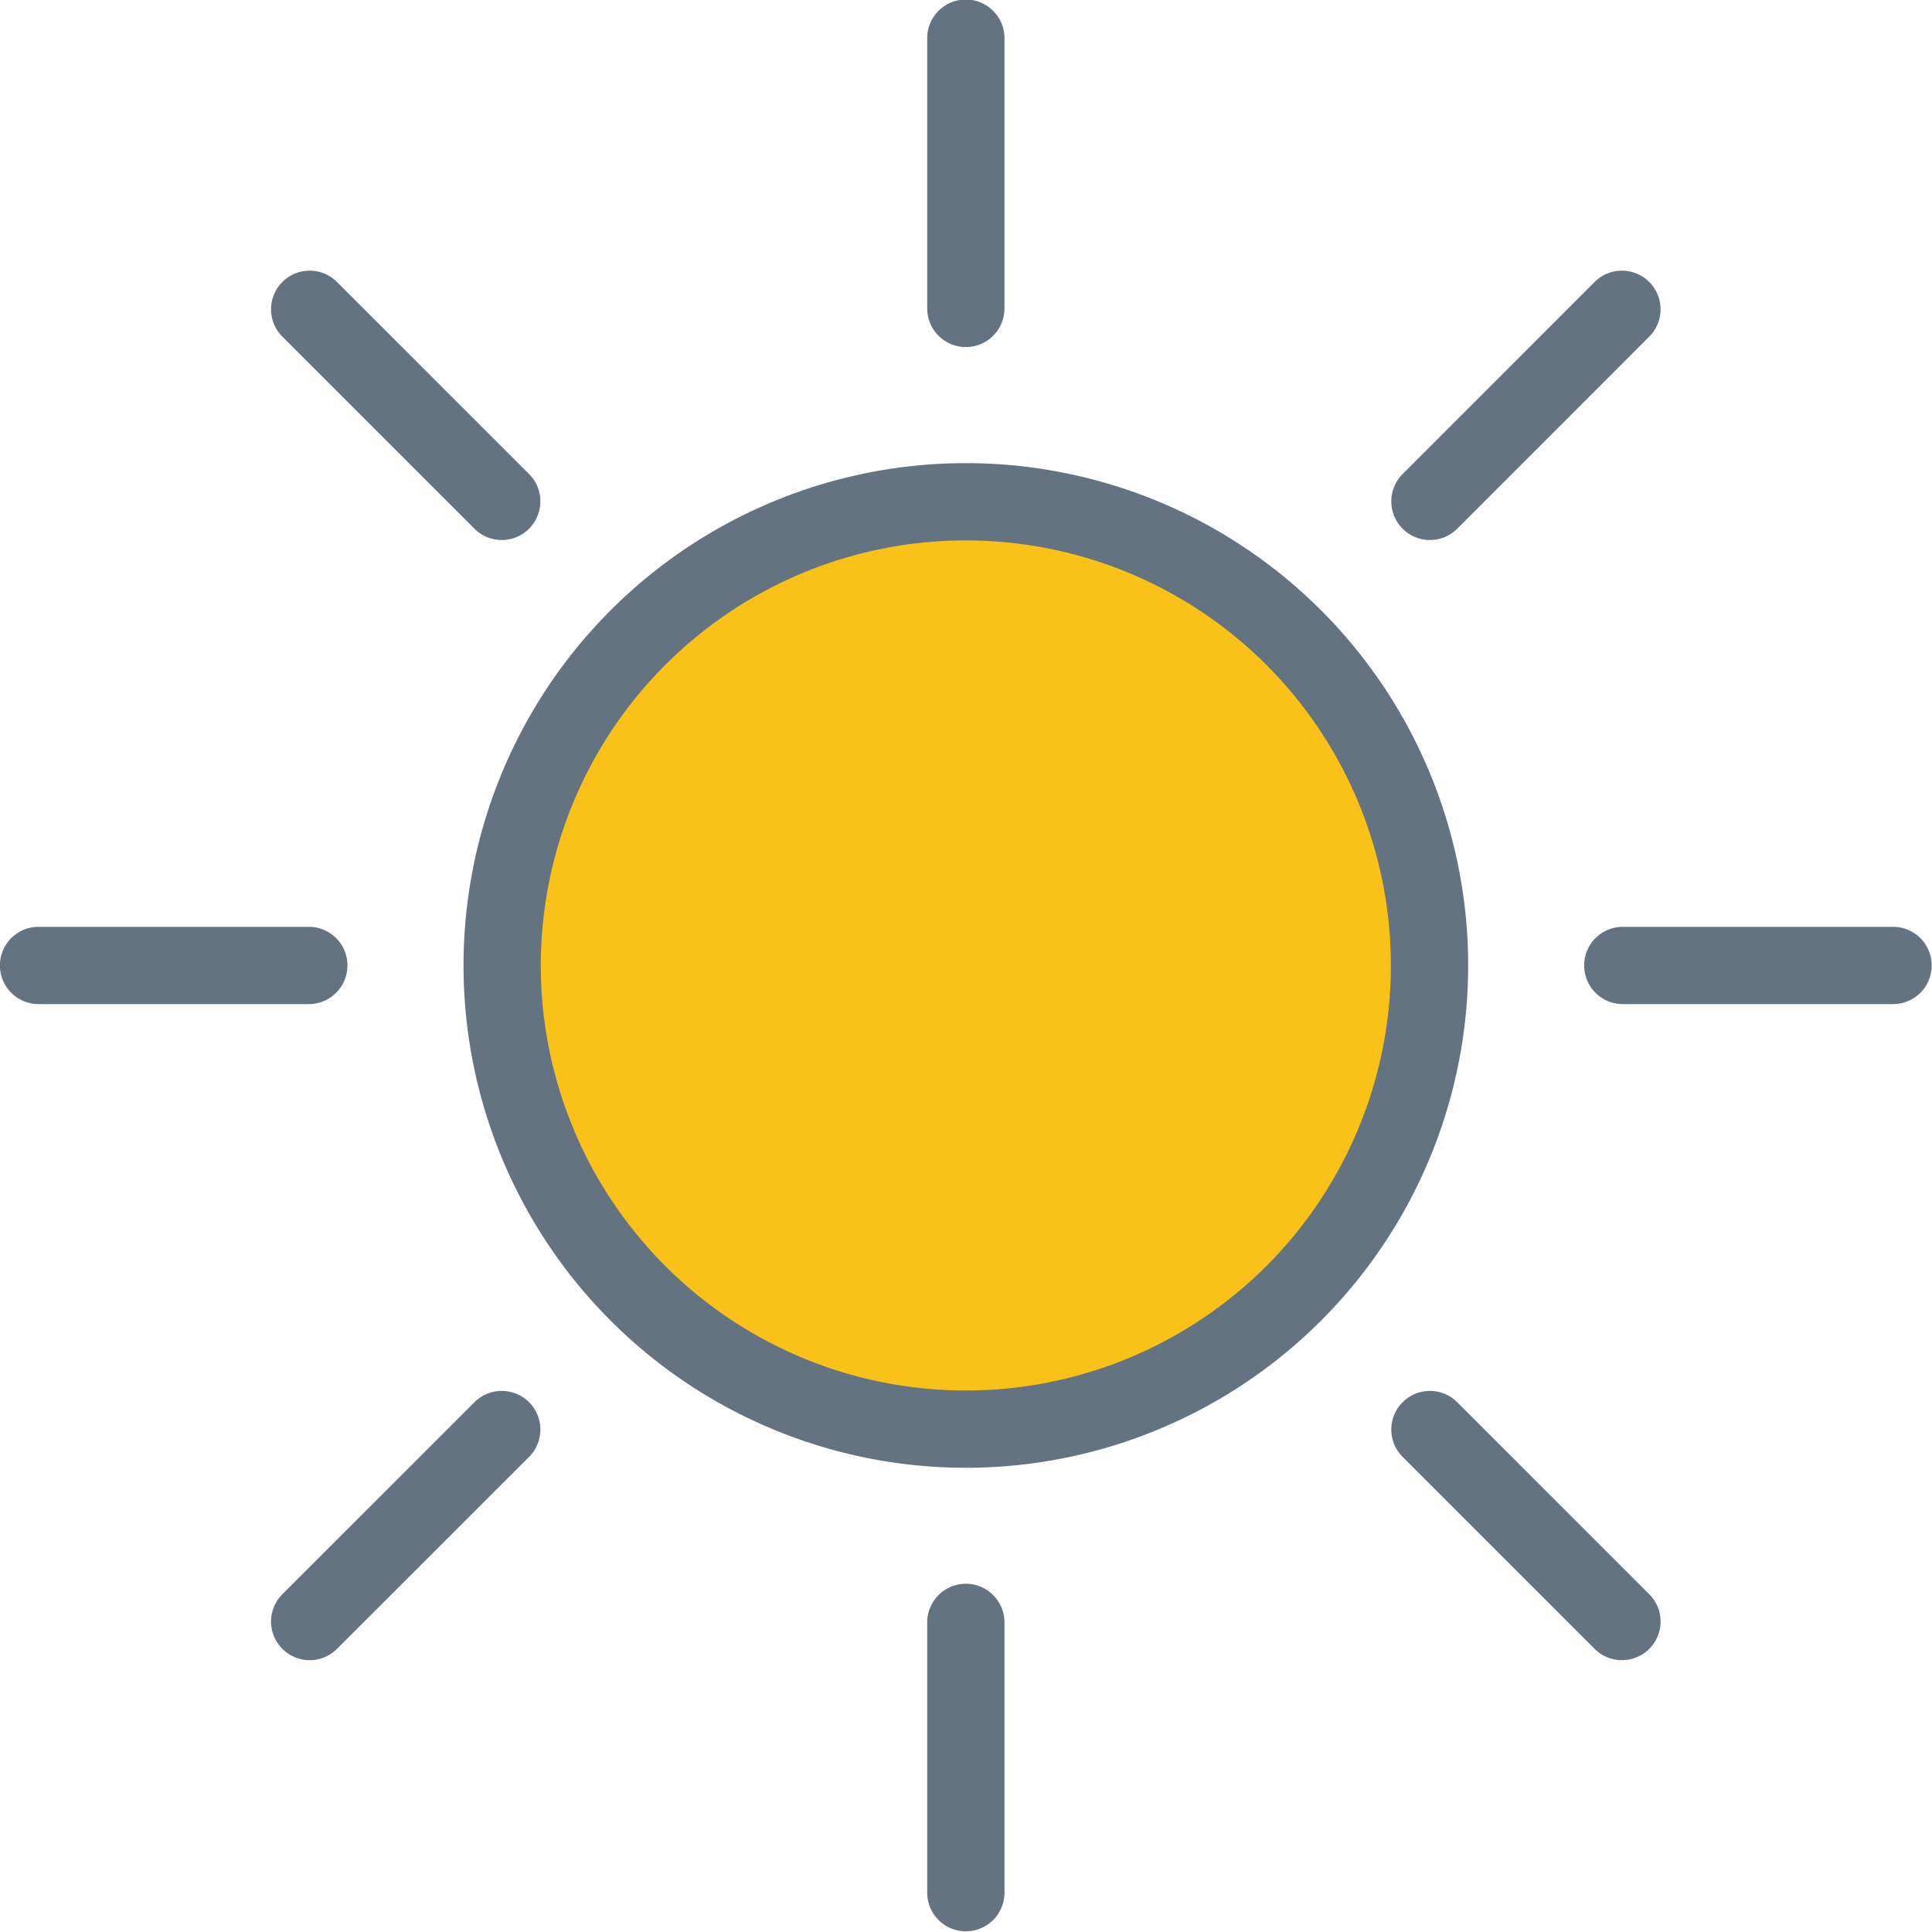 <svg xmlns="http://www.w3.org/2000/svg" width="25" height="25" viewBox="0 0 25 25">
    <g fill="none" fill-rule="evenodd">
        <path fill="#637381" fill-rule="nonzero" d="M12.498 18.993a6.5 6.5 0 1 1 0-13 6.5 6.5 0 0 1 0 13z"/>
        <path fill="#FAC219" fill-rule="nonzero" d="M12.498 17.993a5.5 5.5 0 1 0 0-11 5.5 5.5 0 0 0 0 11z"/>
        <path fill="#637381" fill-rule="nonzero" d="M12.998 3.991a.5.5 0 1 1-1 0V.494a.5.5 0 1 1 1 0v3.497zm5.865 2.844a.5.5 0 1 1-.707-.707l2.472-2.473a.5.5 0 1 1 .707.707l-2.472 2.473zm2.136 6.158a.5.5 0 1 1 0-1h3.497a.5.5 0 1 1 0 1h-3.497zm-2.843 5.865a.5.5 0 1 1 .707-.707l2.472 2.472a.5.5 0 1 1-.707.707l-2.472-2.472zm-6.158 2.136a.5.5 0 1 1 1 0v3.497a.5.5 0 1 1-1 0v-3.497zm-5.865-2.843a.5.5 0 1 1 .707.707L4.367 21.33a.5.5 0 1 1-.707-.707l2.473-2.472zm-2.137-6.158a.5.5 0 1 1 0 1H.499a.5.5 0 1 1 0-1h3.497zM6.84 6.128a.5.5 0 1 1-.707.707L3.66 4.362a.5.5 0 1 1 .707-.707L6.84 6.128z"/>
    </g>
</svg>
